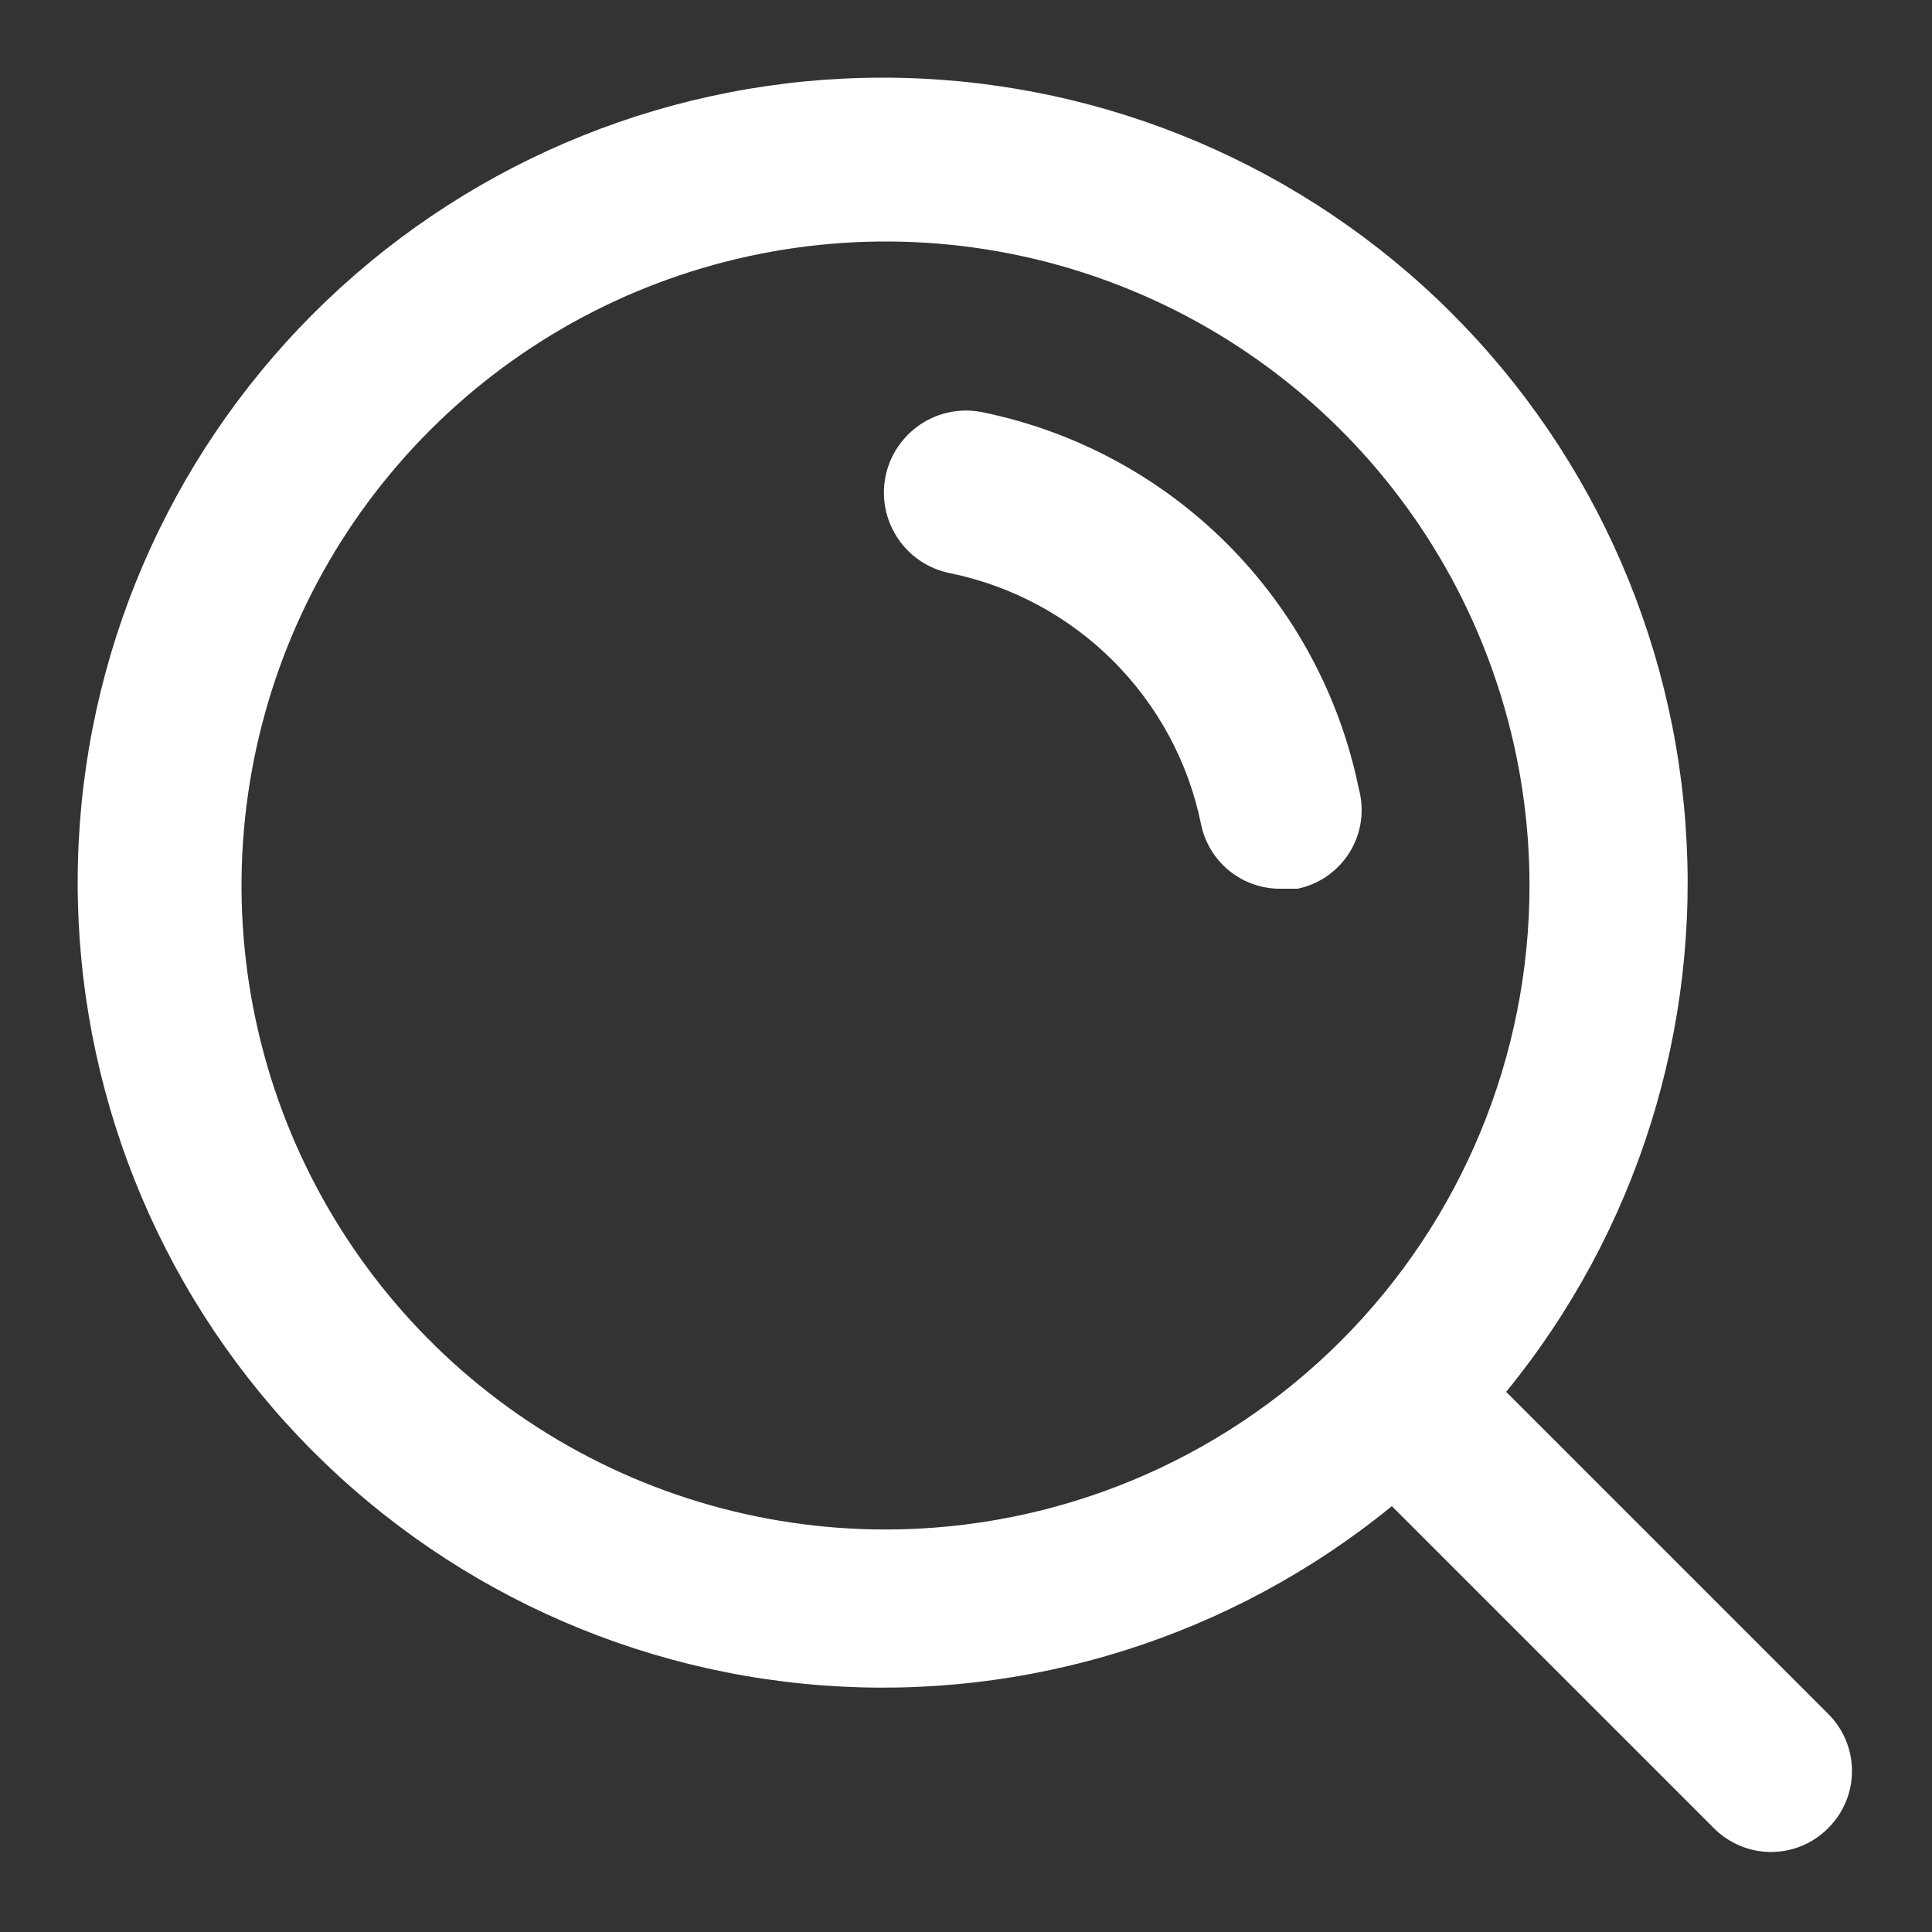 <svg width="24" height="24" viewBox="0 0 24 24" fill="none" xmlns="http://www.w3.org/2000/svg">
<rect x="0" y="0" width="24" height="24" fill="#333333" stroke="none"/>
<g clip-path="url(#clip0_74_6249)">
<path d="M16.88 9.8C16.645 8.647 16.076 7.588 15.244 6.756C14.412 5.924 13.353 5.355 12.2 5.12C11.935 5.067 11.66 5.121 11.435 5.271C11.21 5.422 11.053 5.655 11 5.92C10.947 6.185 11.002 6.461 11.152 6.686C11.302 6.911 11.535 7.067 11.8 7.12C12.569 7.277 13.275 7.656 13.829 8.211C14.384 8.766 14.764 9.471 14.92 10.24C14.967 10.469 15.093 10.675 15.275 10.821C15.458 10.967 15.686 11.045 15.92 11.04H16.12C16.254 11.012 16.38 10.957 16.491 10.879C16.602 10.8 16.697 10.7 16.768 10.584C16.839 10.468 16.886 10.338 16.905 10.204C16.924 10.069 16.916 9.931 16.88 9.8Z" fill="white"/>
<path d="M22.71 21.29L18.71 17.29C20.333 15.303 21.13 12.769 20.936 10.211C20.743 7.653 19.574 5.267 17.672 3.547C15.769 1.827 13.278 0.903 10.713 0.968C8.149 1.032 5.708 2.08 3.894 3.894C2.08 5.707 1.032 8.149 0.968 10.713C0.904 13.278 1.827 15.769 3.547 17.671C5.268 19.574 7.653 20.743 10.211 20.936C12.769 21.13 15.303 20.332 17.29 18.71L21.29 22.71C21.383 22.804 21.494 22.878 21.616 22.929C21.738 22.98 21.868 23.006 22 23.006C22.132 23.006 22.263 22.98 22.385 22.929C22.507 22.878 22.617 22.804 22.71 22.71C22.804 22.617 22.878 22.506 22.929 22.385C22.98 22.263 23.006 22.132 23.006 22C23.006 21.868 22.98 21.737 22.929 21.615C22.878 21.494 22.804 21.383 22.71 21.29ZM11 19C9.418 19 7.871 18.531 6.556 17.652C5.24 16.773 4.215 15.523 3.609 14.062C3.004 12.6 2.845 10.991 3.154 9.439C3.463 7.887 4.224 6.462 5.343 5.343C6.462 4.224 7.888 3.462 9.439 3.154C10.991 2.845 12.6 3.003 14.062 3.609C15.524 4.214 16.773 5.24 17.652 6.555C18.531 7.871 19 9.418 19 11C19 13.122 18.157 15.157 16.657 16.657C15.157 18.157 13.122 19 11 19Z" fill="white"/>
</g>
<defs>
<clipPath id="clip0_74_6249">
<rect width="24" height="24" fill="white"/>
</clipPath>
</defs>
</svg>

